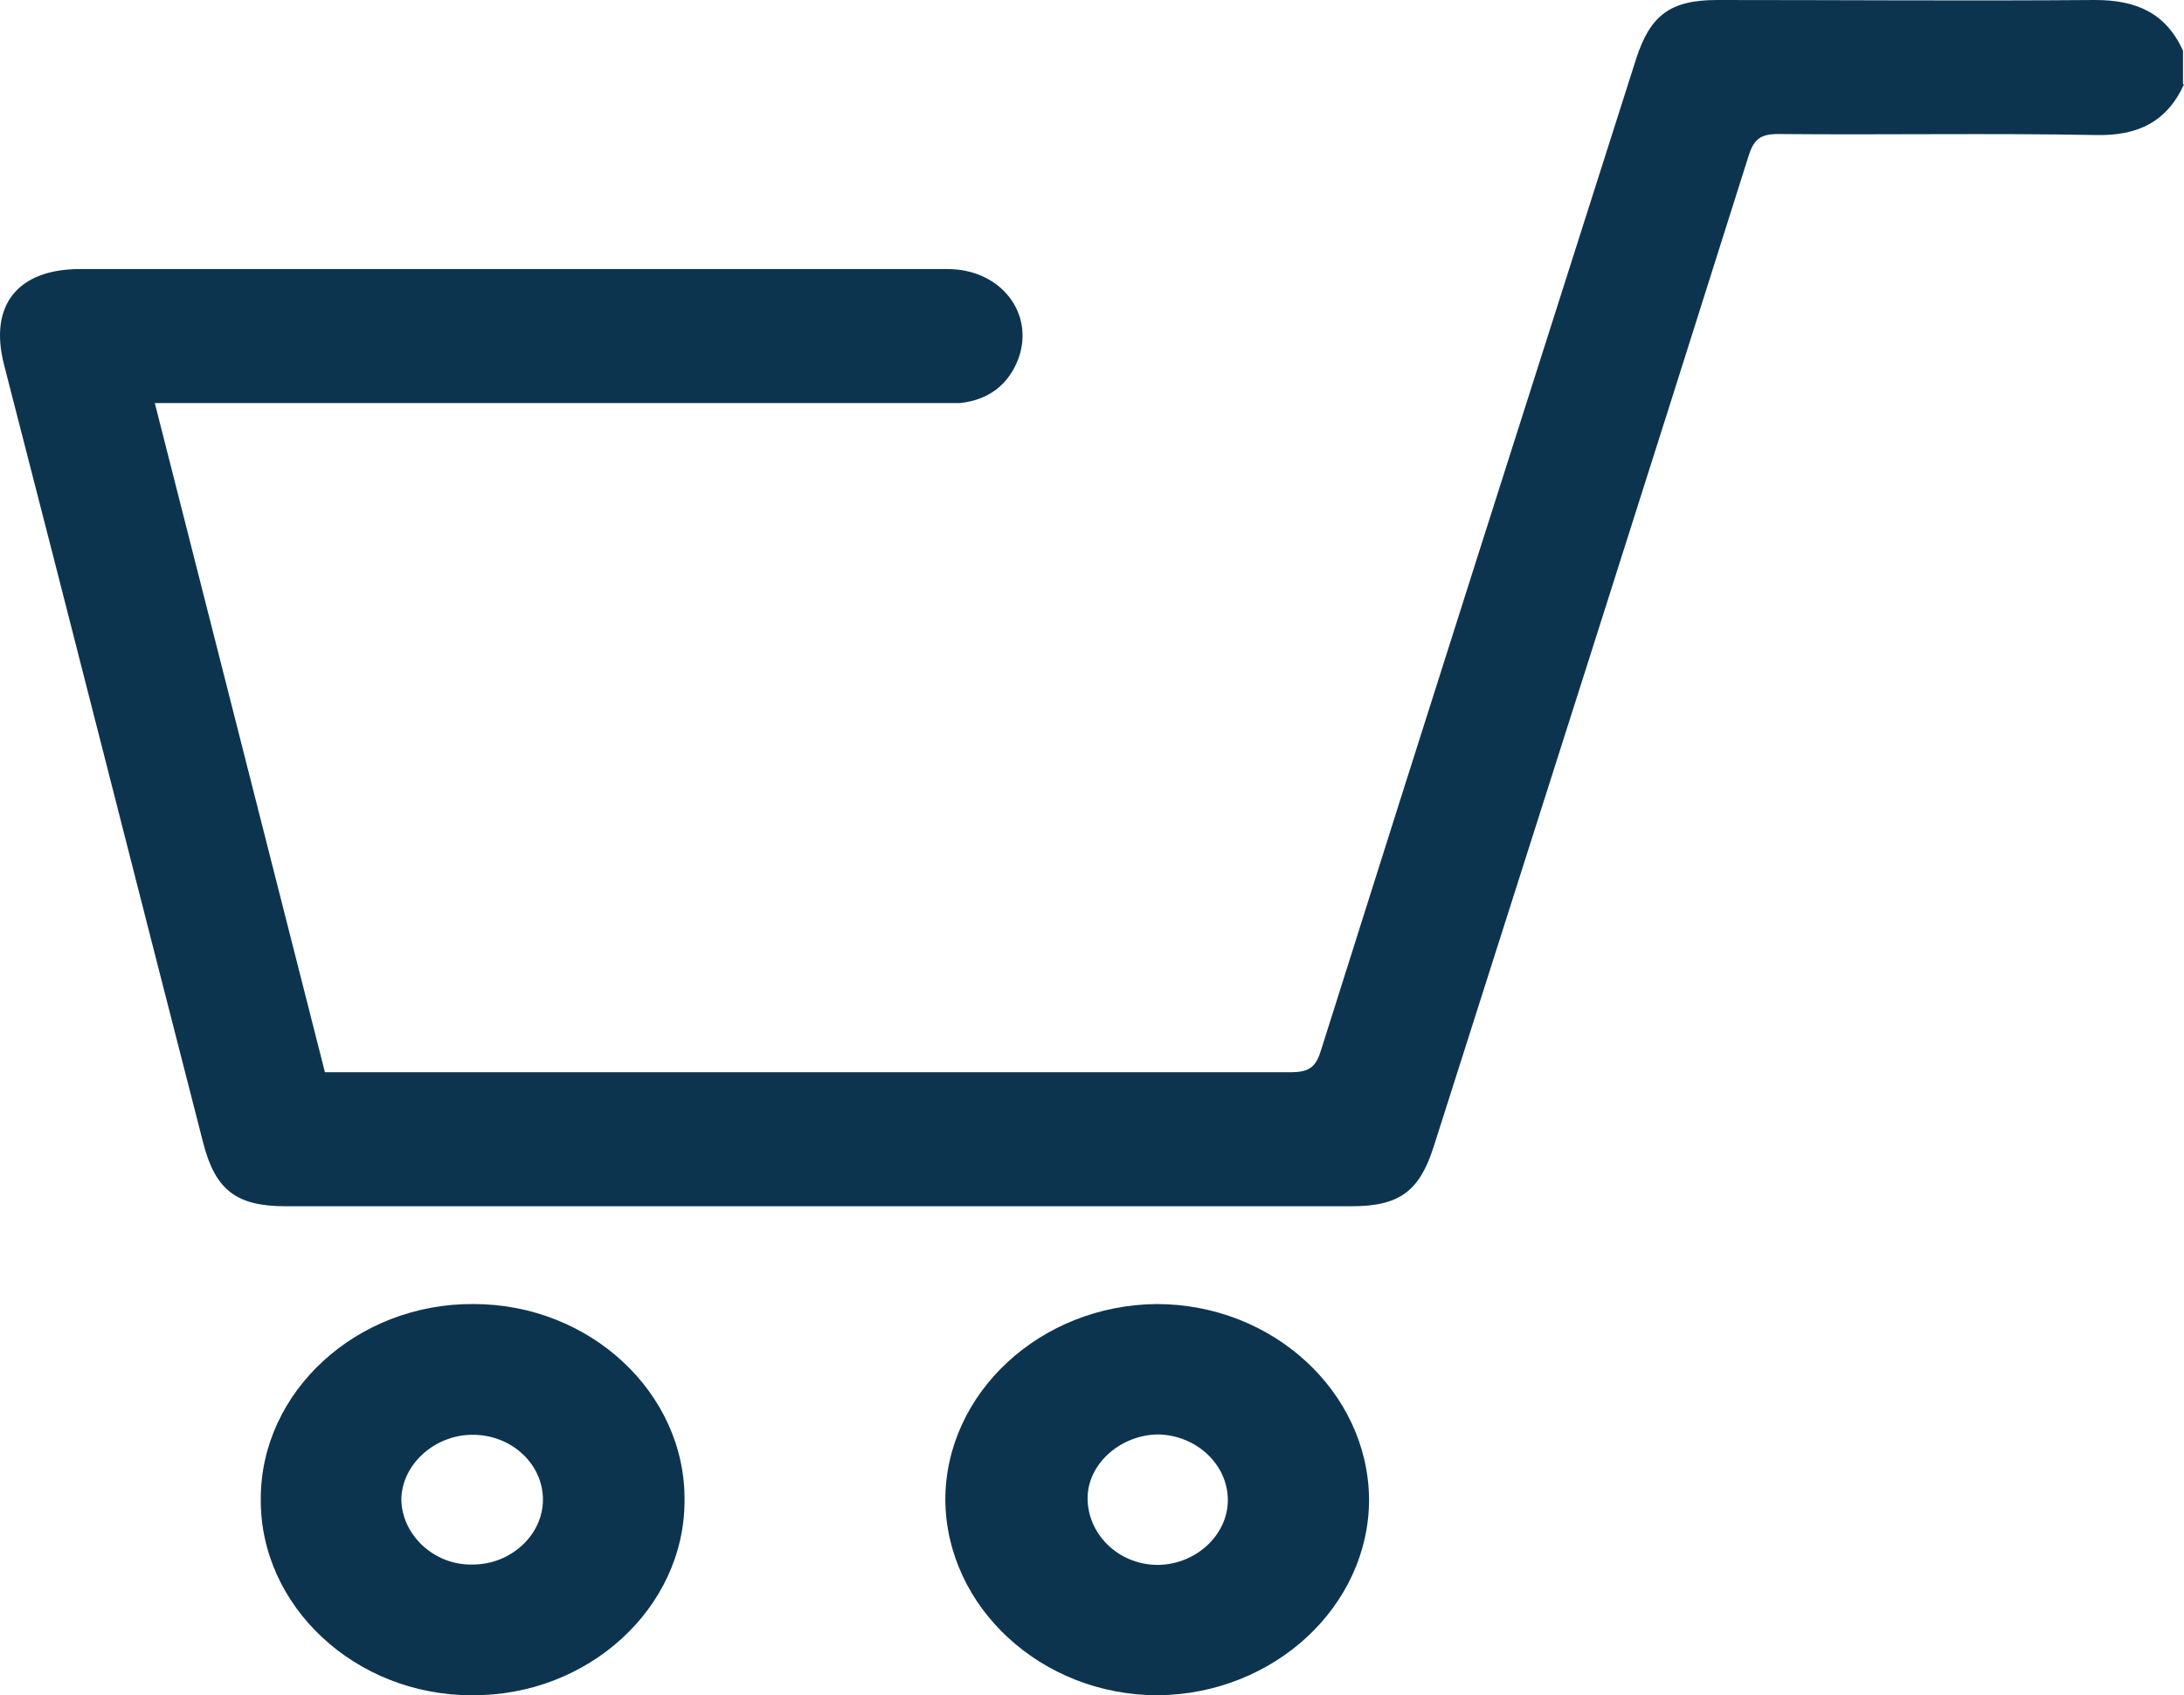 <svg width="67" height="52" viewBox="0 0 67 52" fill="none" xmlns="http://www.w3.org/2000/svg">
<path d="M67 2.588C66.472 3.746 65.571 4.172 64.297 4.142C61.036 4.081 57.805 4.142 54.544 4.111C53.984 4.111 53.798 4.294 53.643 4.781C50.443 14.922 47.213 25.032 43.982 35.173C43.547 36.543 42.926 37 41.466 37C30.563 37 19.66 37 8.757 37C7.266 37 6.613 36.513 6.24 35.081C4.19 27.103 2.171 19.124 0.121 11.176C-0.345 9.349 0.556 8.253 2.451 8.253C11.335 8.253 20.219 8.253 29.072 8.253C30.687 8.253 31.743 9.593 31.246 10.993C30.936 11.816 30.314 12.272 29.445 12.364C29.227 12.364 29.01 12.364 28.792 12.364C21.058 12.364 13.354 12.364 5.619 12.364H4.749C6.489 19.216 8.229 26.037 9.968 32.889H10.682C20.312 32.889 29.973 32.889 39.602 32.889C40.193 32.889 40.379 32.706 40.534 32.188C43.734 22.048 46.964 11.937 50.195 1.797C50.63 0.457 51.251 0 52.68 0C56.532 0 60.415 0.03 64.266 0C65.54 0 66.441 0.396 66.969 1.553V2.588H67Z" fill="#0D344F"/>
<path d="M14.468 52C10.896 52 7.968 49.267 8 45.97C8 42.673 10.96 39.971 14.532 40C18.104 40 21.032 42.733 21 46.03C21 49.327 18.04 52.029 14.468 52ZM16.656 46C16.656 44.901 15.691 44.01 14.5 44.01C13.342 44.01 12.344 44.901 12.312 45.97C12.312 47.069 13.309 48.02 14.5 47.99C15.691 47.99 16.656 47.069 16.656 46Z" fill="#0D344F"/>
<path d="M42 45.985C42 49.274 39.079 51.97 35.516 52C31.953 52 29.032 49.304 29 46.015C29 42.726 31.921 40.03 35.484 40C39.047 40 41.968 42.696 42 45.985ZM35.548 44C34.393 44 33.365 44.889 33.365 45.956C33.365 47.052 34.296 47.97 35.452 48C36.639 48.03 37.667 47.111 37.667 46.015C37.667 44.919 36.704 44.03 35.548 44Z" fill="#0D344F"/>
</svg>
